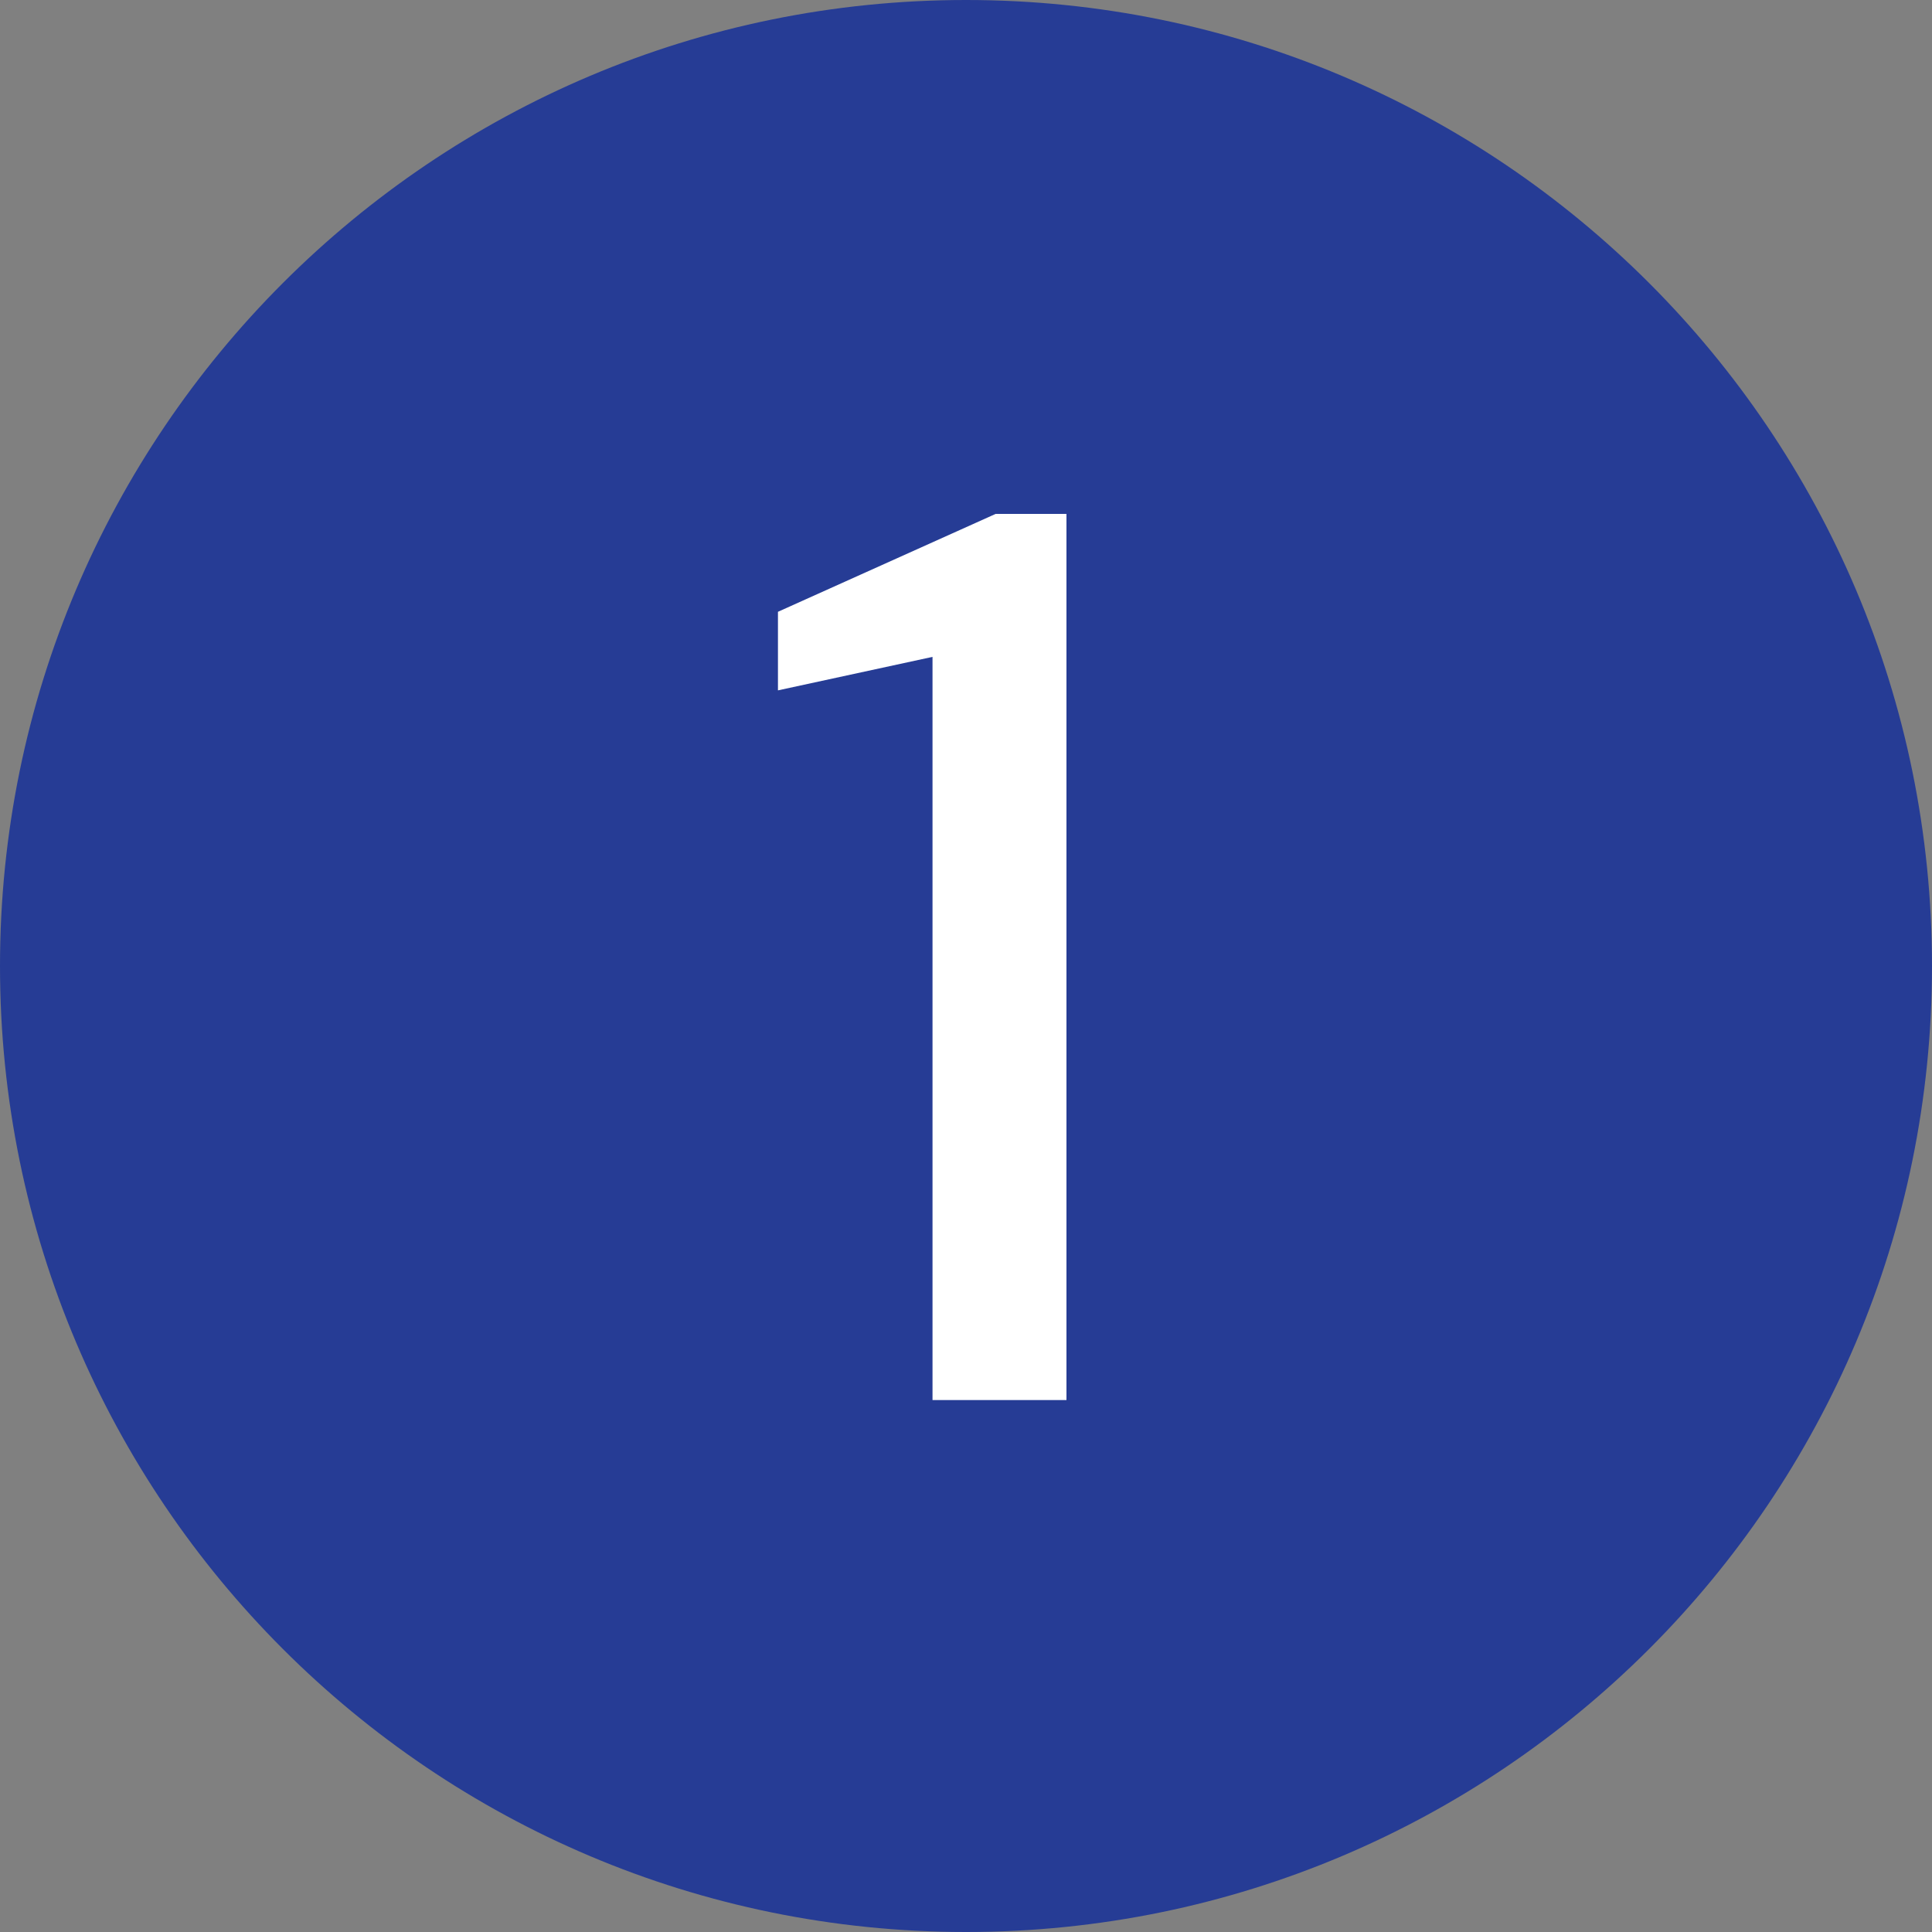 <svg width="24" height="24" viewBox="0 0 24 24" fill="none" xmlns="http://www.w3.org/2000/svg">
<rect x="0" y="0" width="24" height="24" fill="#808080" stroke="none"/>
<path d="M24 12C24 18.627 18.627 24 12 24C5.373 24 0 18.627 0 12C0 5.373 5.373 0 12 0C18.627 0 24 5.373 24 12Z" fill="#263C95"/>
<path d="M11.584 17.392V8.16L9.664 8.576V7.6L12.368 6.384H13.248V17.392H11.584Z" fill="white"/>
</svg>
